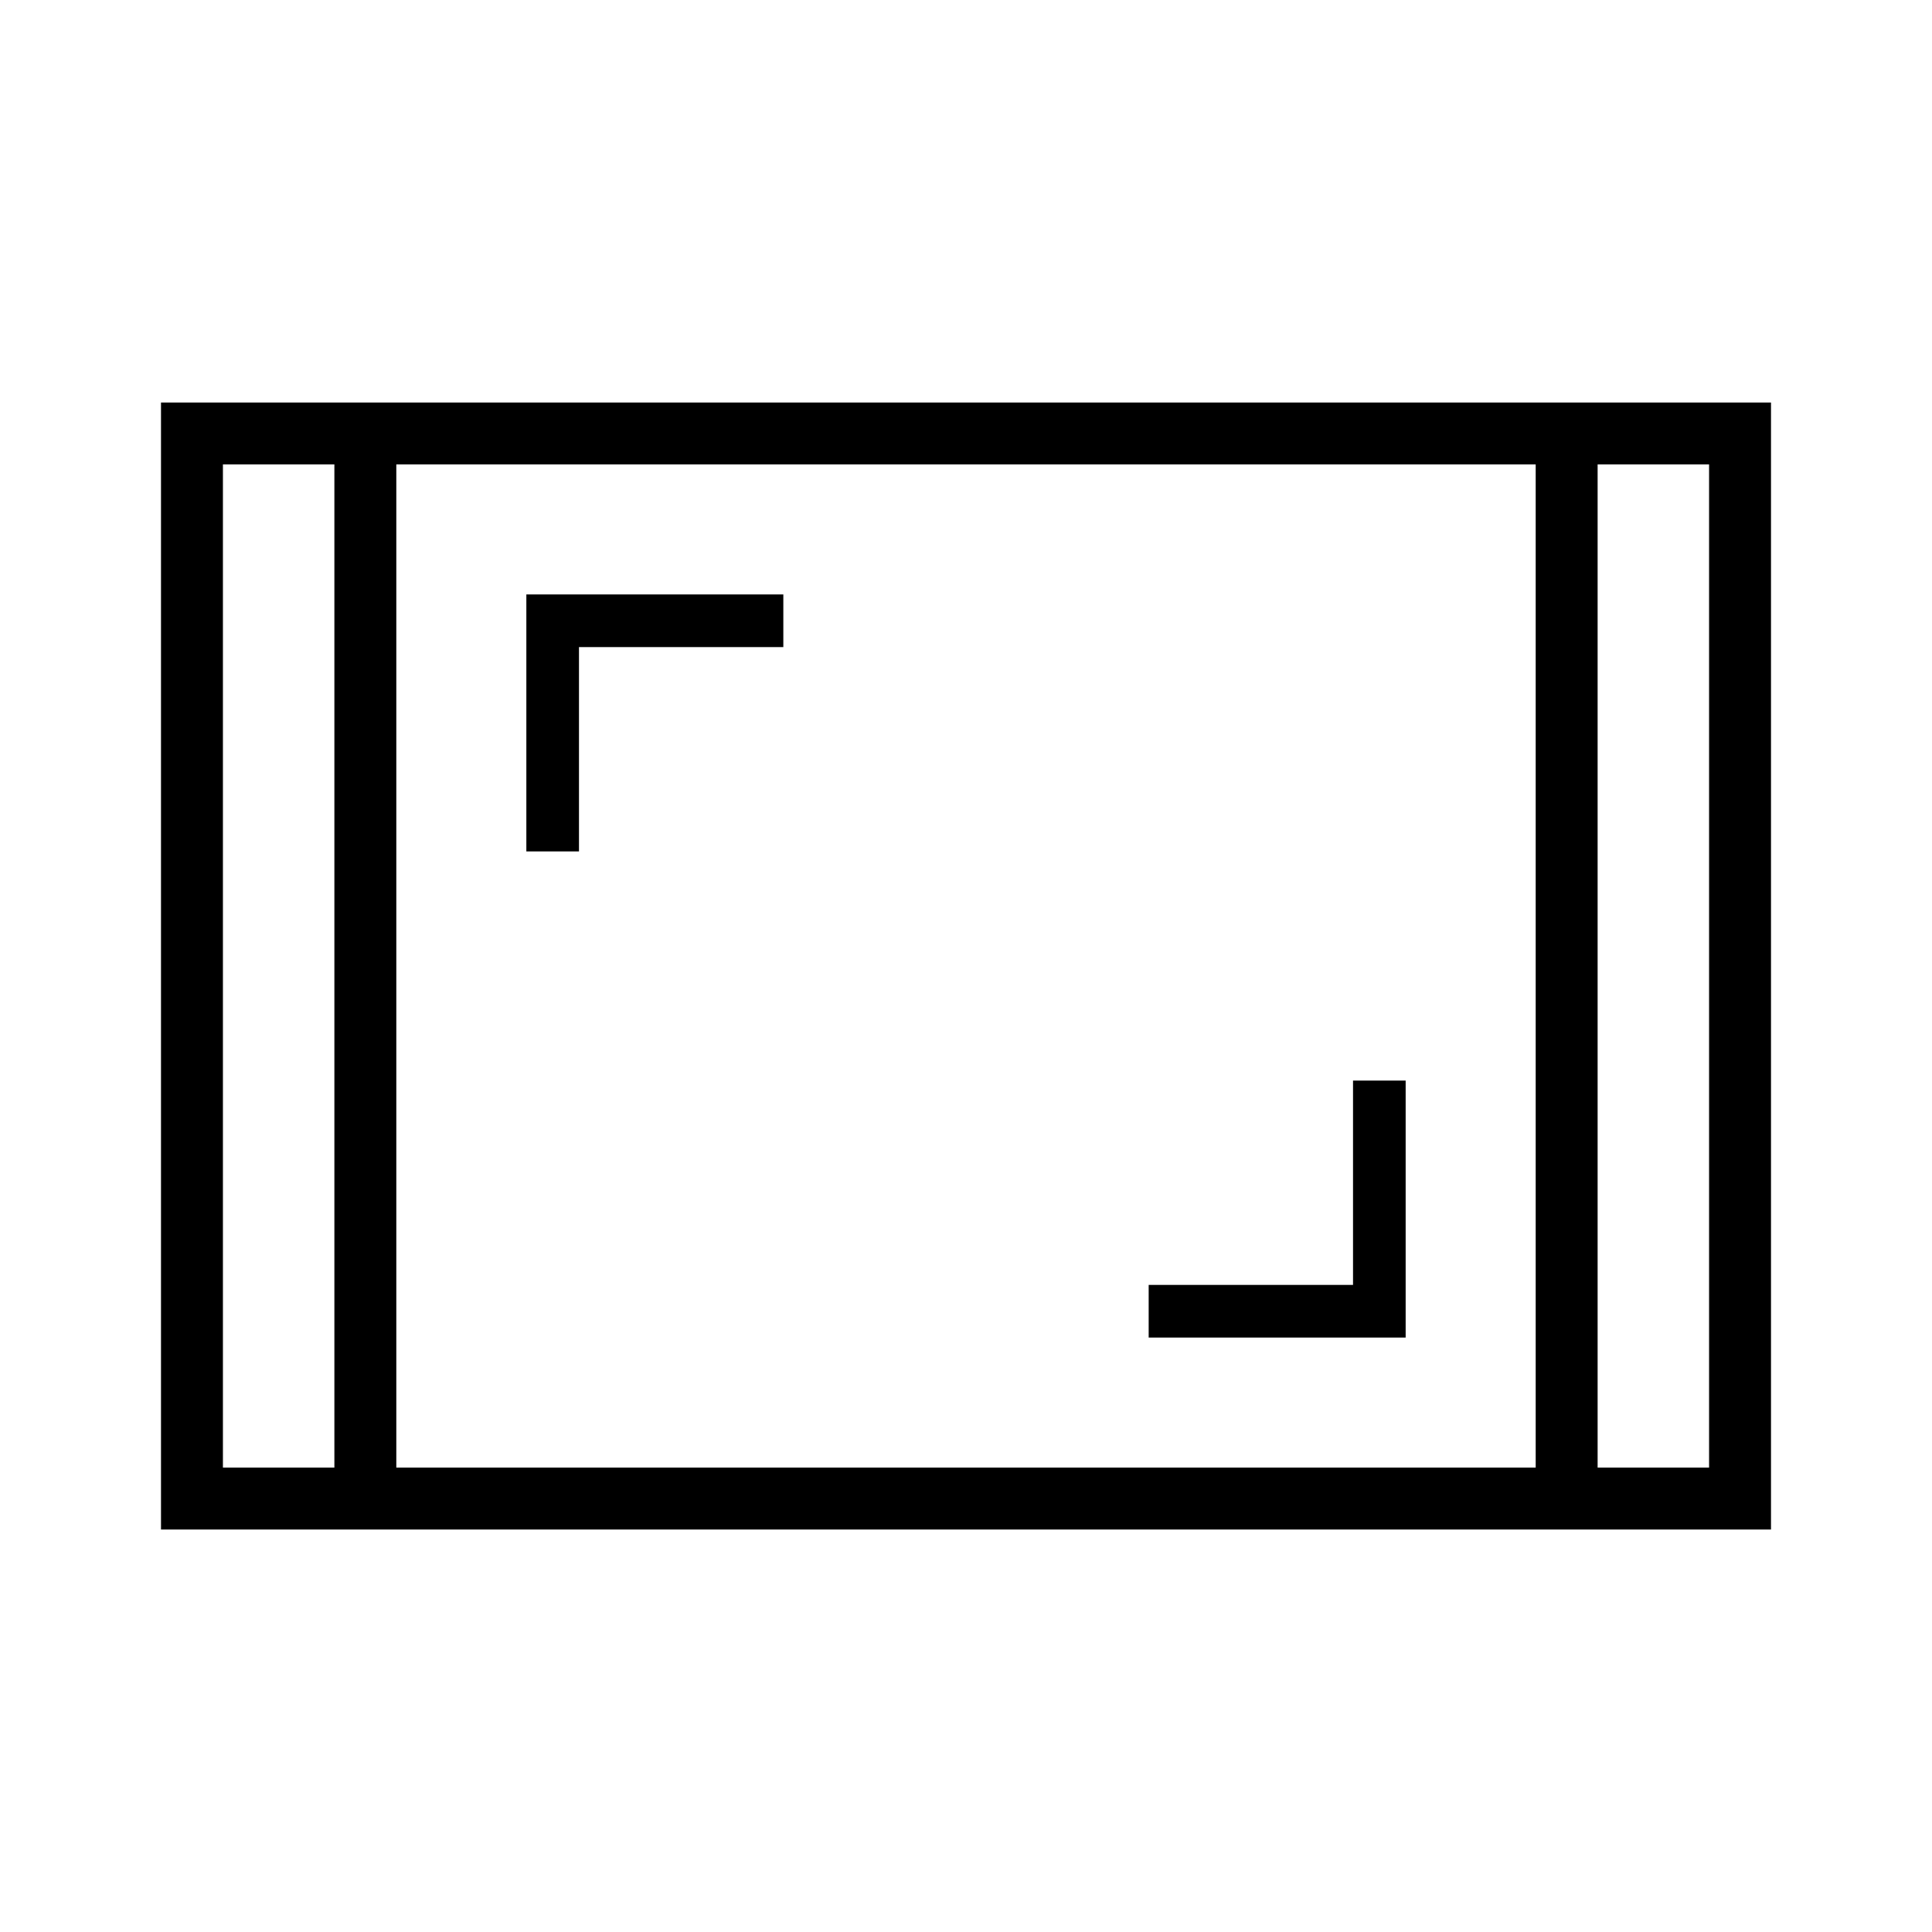 <svg xmlns="http://www.w3.org/2000/svg" width="48" height="48" viewBox="0 -960 960 960"><path d="M80-200v-560h800v560H80Zm86.154-529.231h-55.385v498.462h55.385v-498.462Zm30.769 498.462h566.154v-498.462H196.923v498.462Zm596.923-498.462v498.462h55.385v-498.462h-55.385Zm0 0h55.385-55.385Zm-627.692 0h-55.385 55.385Zm404.615 433.846h127.693v-127.692h-26.154v101.539H570.769v26.153ZM261.538-536.923h26.154v-101.539h101.539v-26.153H261.538v127.692Z"/></svg>